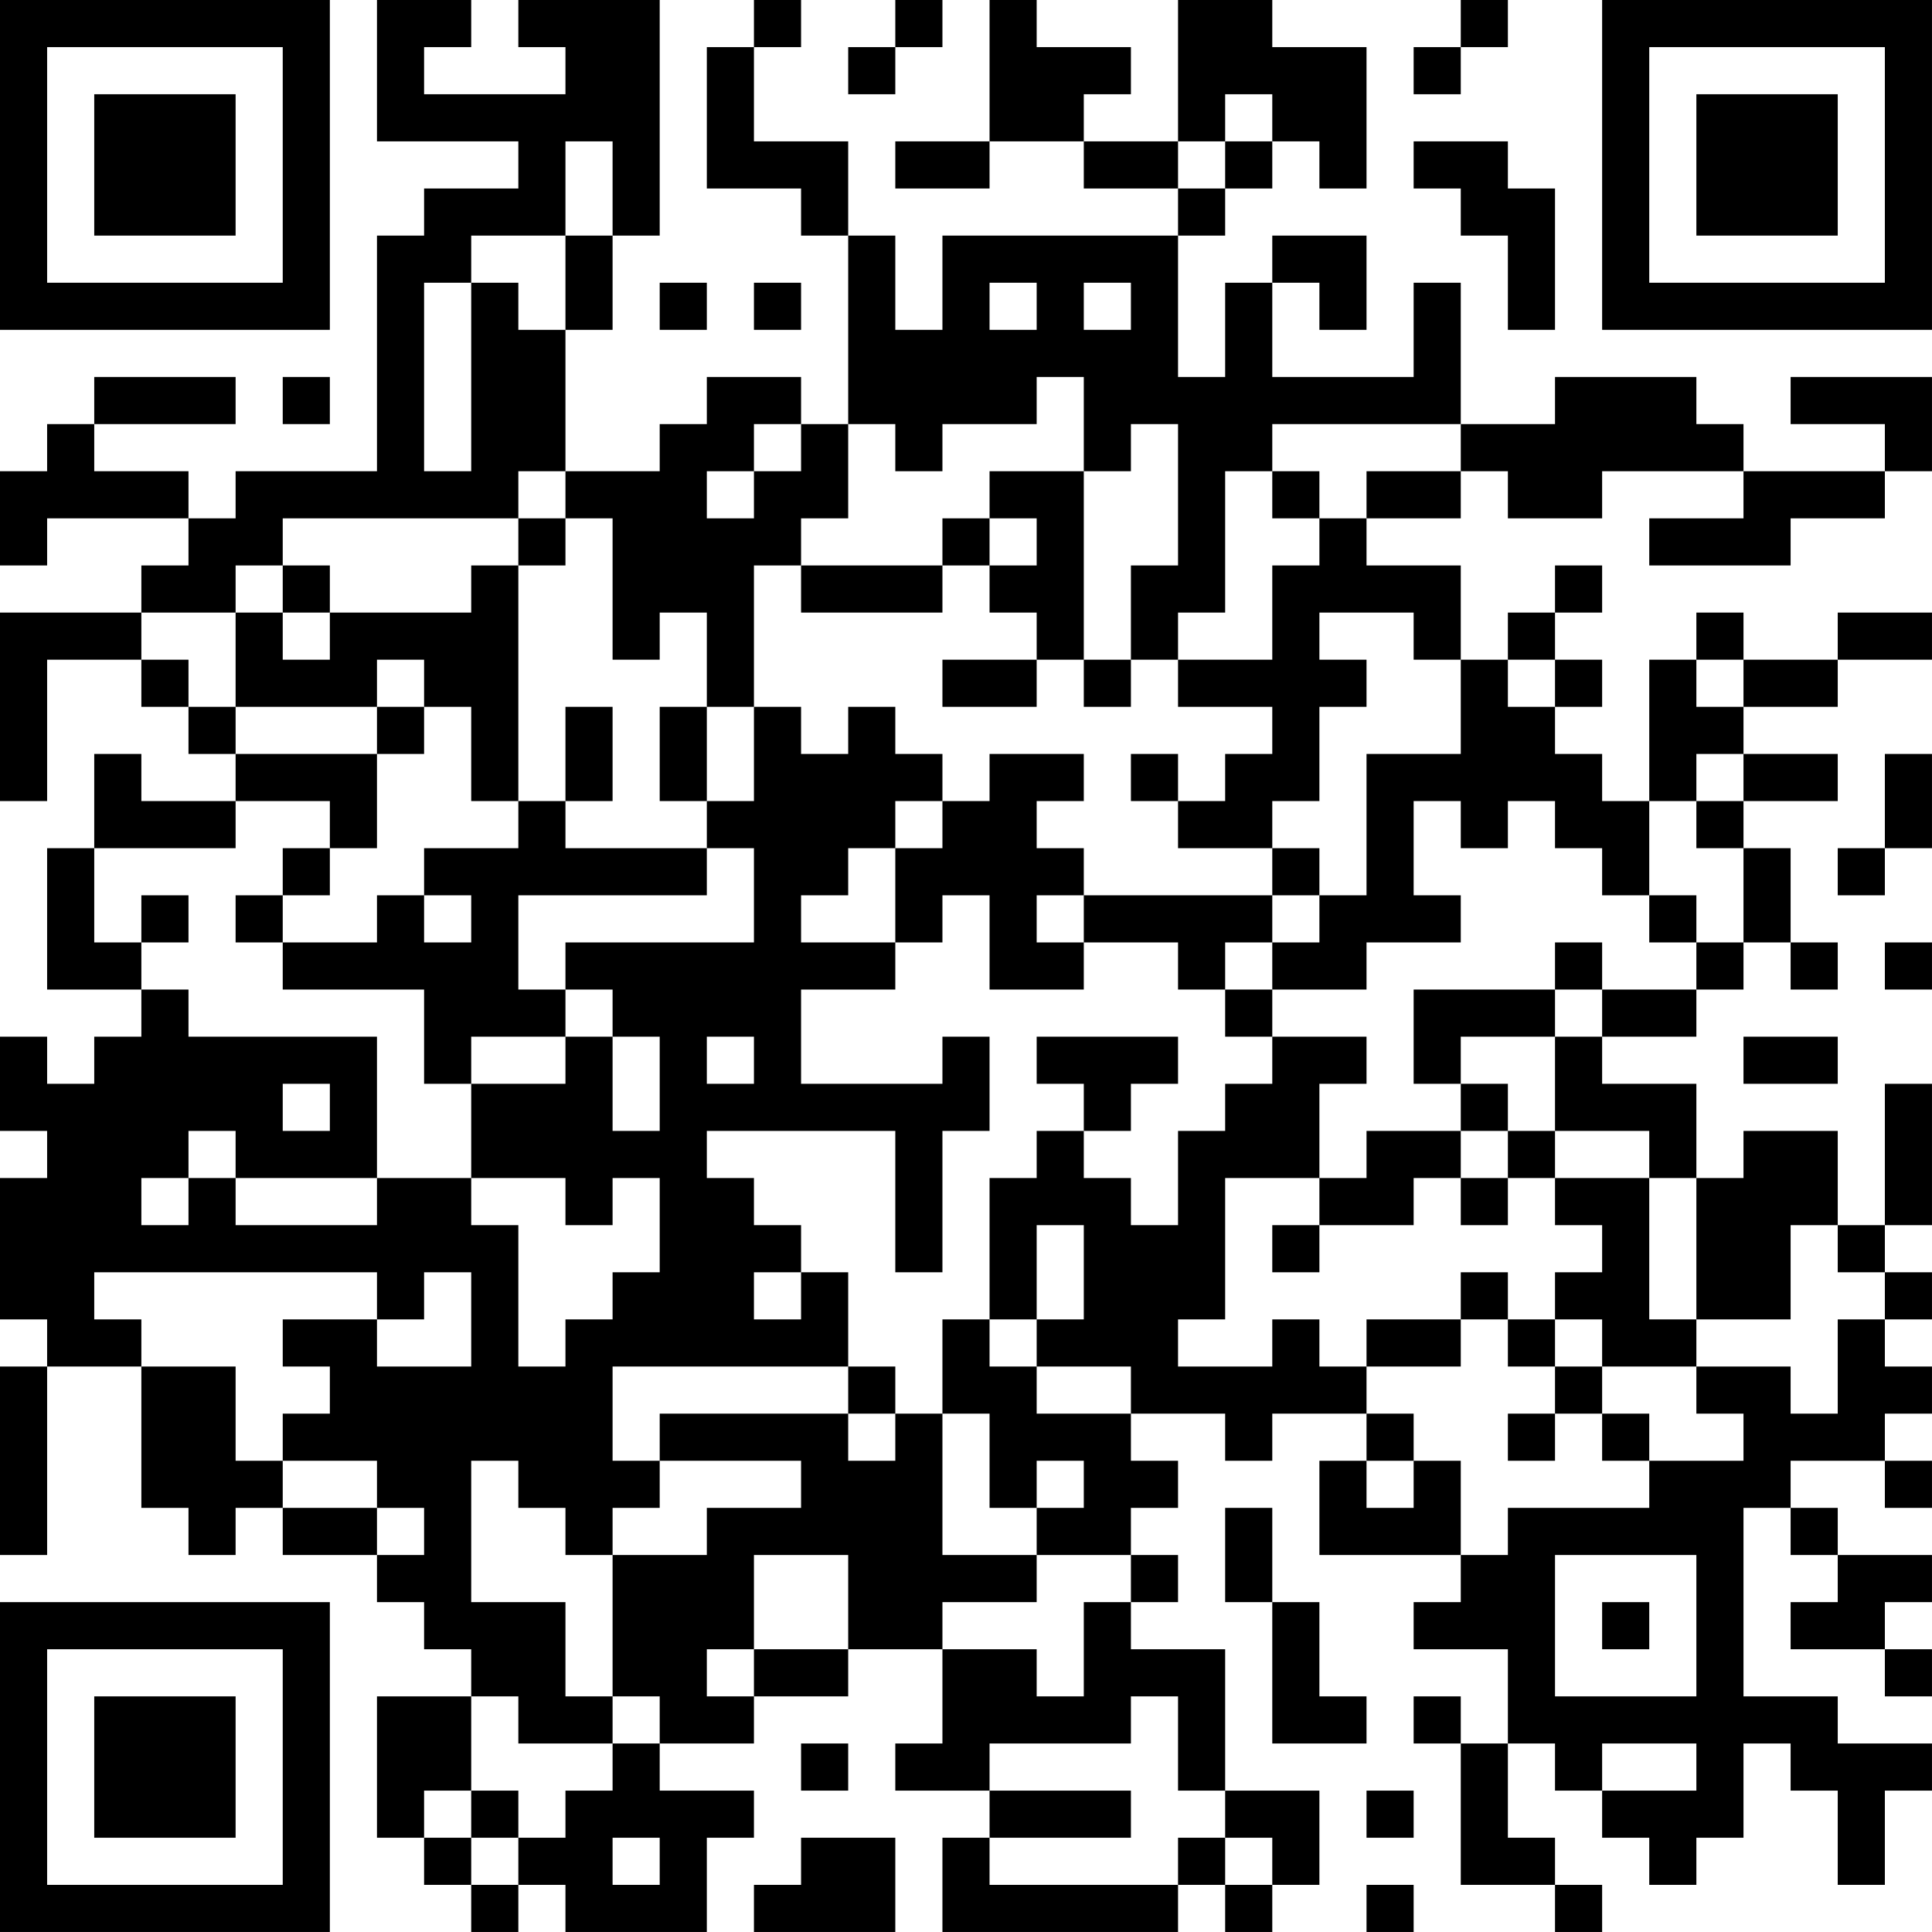 <?xml version="1.0" encoding="UTF-8"?>
<svg xmlns="http://www.w3.org/2000/svg" version="1.1" width="200" height="200" viewBox="0 0 200 200"><rect x="0" y="0" width="200" height="200" fill="#ffffff"/><g transform="scale(4.878)"><g transform="translate(0,0)"><path fill-rule="evenodd" d="M8 0L8 3L11 3L11 4L9 4L9 5L8 5L8 10L5 10L5 11L4 11L4 10L2 10L2 9L5 9L5 8L2 8L2 9L1 9L1 10L0 10L0 12L1 12L1 11L4 11L4 12L3 12L3 13L0 13L0 17L1 17L1 14L3 14L3 15L4 15L4 16L5 16L5 17L3 17L3 16L2 16L2 18L1 18L1 21L3 21L3 22L2 22L2 23L1 23L1 22L0 22L0 24L1 24L1 25L0 25L0 28L1 28L1 29L0 29L0 33L1 33L1 29L3 29L3 32L4 32L4 33L5 33L5 32L6 32L6 33L8 33L8 34L9 34L9 35L10 35L10 36L8 36L8 39L9 39L9 40L10 40L10 41L11 41L11 40L12 40L12 41L15 41L15 39L16 39L16 38L14 38L14 37L16 37L16 36L18 36L18 35L20 35L20 37L19 37L19 38L21 38L21 39L20 39L20 41L25 41L25 40L26 40L26 41L27 41L27 40L28 40L28 38L26 38L26 35L24 35L24 34L25 34L25 33L24 33L24 32L25 32L25 31L24 31L24 30L26 30L26 31L27 31L27 30L29 30L29 31L28 31L28 33L31 33L31 34L30 34L30 35L32 35L32 37L31 37L31 36L30 36L30 37L31 37L31 40L33 40L33 41L34 41L34 40L33 40L33 39L32 39L32 37L33 37L33 38L34 38L34 39L35 39L35 40L36 40L36 39L37 39L37 37L38 37L38 38L39 38L39 40L40 40L40 38L41 38L41 37L39 37L39 36L37 36L37 32L38 32L38 33L39 33L39 34L38 34L38 35L40 35L40 36L41 36L41 35L40 35L40 34L41 34L41 33L39 33L39 32L38 32L38 31L40 31L40 32L41 32L41 31L40 31L40 30L41 30L41 29L40 29L40 28L41 28L41 27L40 27L40 26L41 26L41 23L40 23L40 26L39 26L39 24L37 24L37 25L36 25L36 23L34 23L34 22L36 22L36 21L37 21L37 20L38 20L38 21L39 21L39 20L38 20L38 18L37 18L37 17L39 17L39 16L37 16L37 15L39 15L39 14L41 14L41 13L39 13L39 14L37 14L37 13L36 13L36 14L35 14L35 17L34 17L34 16L33 16L33 15L34 15L34 14L33 14L33 13L34 13L34 12L33 12L33 13L32 13L32 14L31 14L31 12L29 12L29 11L31 11L31 10L32 10L32 11L34 11L34 10L37 10L37 11L35 11L35 12L38 12L38 11L40 11L40 10L41 10L41 8L38 8L38 9L40 9L40 10L37 10L37 9L36 9L36 8L33 8L33 9L31 9L31 6L30 6L30 8L27 8L27 6L28 6L28 7L29 7L29 5L27 5L27 6L26 6L26 8L25 8L25 5L26 5L26 4L27 4L27 3L28 3L28 4L29 4L29 1L27 1L27 0L25 0L25 3L23 3L23 2L24 2L24 1L22 1L22 0L21 0L21 3L19 3L19 4L21 4L21 3L23 3L23 4L25 4L25 5L20 5L20 7L19 7L19 5L18 5L18 3L16 3L16 1L17 1L17 0L16 0L16 1L15 1L15 4L17 4L17 5L18 5L18 9L17 9L17 8L15 8L15 9L14 9L14 10L12 10L12 7L13 7L13 5L14 5L14 0L11 0L11 1L12 1L12 2L9 2L9 1L10 1L10 0ZM19 0L19 1L18 1L18 2L19 2L19 1L20 1L20 0ZM31 0L31 1L30 1L30 2L31 2L31 1L32 1L32 0ZM26 2L26 3L25 3L25 4L26 4L26 3L27 3L27 2ZM12 3L12 5L10 5L10 6L9 6L9 10L10 10L10 6L11 6L11 7L12 7L12 5L13 5L13 3ZM30 3L30 4L31 4L31 5L32 5L32 7L33 7L33 4L32 4L32 3ZM14 6L14 7L15 7L15 6ZM16 6L16 7L17 7L17 6ZM21 6L21 7L22 7L22 6ZM23 6L23 7L24 7L24 6ZM6 8L6 9L7 9L7 8ZM22 8L22 9L20 9L20 10L19 10L19 9L18 9L18 11L17 11L17 12L16 12L16 15L15 15L15 13L14 13L14 14L13 14L13 11L12 11L12 10L11 10L11 11L6 11L6 12L5 12L5 13L3 13L3 14L4 14L4 15L5 15L5 16L8 16L8 18L7 18L7 17L5 17L5 18L2 18L2 20L3 20L3 21L4 21L4 22L8 22L8 25L5 25L5 24L4 24L4 25L3 25L3 26L4 26L4 25L5 25L5 26L8 26L8 25L10 25L10 26L11 26L11 29L12 29L12 28L13 28L13 27L14 27L14 25L13 25L13 26L12 26L12 25L10 25L10 23L12 23L12 22L13 22L13 24L14 24L14 22L13 22L13 21L12 21L12 20L16 20L16 18L15 18L15 17L16 17L16 15L17 15L17 16L18 16L18 15L19 15L19 16L20 16L20 17L19 17L19 18L18 18L18 19L17 19L17 20L19 20L19 21L17 21L17 23L20 23L20 22L21 22L21 24L20 24L20 27L19 27L19 24L15 24L15 25L16 25L16 26L17 26L17 27L16 27L16 28L17 28L17 27L18 27L18 29L13 29L13 31L14 31L14 32L13 32L13 33L12 33L12 32L11 32L11 31L10 31L10 34L12 34L12 36L13 36L13 37L11 37L11 36L10 36L10 38L9 38L9 39L10 39L10 40L11 40L11 39L12 39L12 38L13 38L13 37L14 37L14 36L13 36L13 33L15 33L15 32L17 32L17 31L14 31L14 30L18 30L18 31L19 31L19 30L20 30L20 33L22 33L22 34L20 34L20 35L22 35L22 36L23 36L23 34L24 34L24 33L22 33L22 32L23 32L23 31L22 31L22 32L21 32L21 30L20 30L20 28L21 28L21 29L22 29L22 30L24 30L24 29L22 29L22 28L23 28L23 26L22 26L22 28L21 28L21 25L22 25L22 24L23 24L23 25L24 25L24 26L25 26L25 24L26 24L26 23L27 23L27 22L29 22L29 23L28 23L28 25L26 25L26 28L25 28L25 29L27 29L27 28L28 28L28 29L29 29L29 30L30 30L30 31L29 31L29 32L30 32L30 31L31 31L31 33L32 33L32 32L35 32L35 31L37 31L37 30L36 30L36 29L38 29L38 30L39 30L39 28L40 28L40 27L39 27L39 26L38 26L38 28L36 28L36 25L35 25L35 24L33 24L33 22L34 22L34 21L36 21L36 20L37 20L37 18L36 18L36 17L37 17L37 16L36 16L36 17L35 17L35 19L34 19L34 18L33 18L33 17L32 17L32 18L31 18L31 17L30 17L30 19L31 19L31 20L29 20L29 21L27 21L27 20L28 20L28 19L29 19L29 16L31 16L31 14L30 14L30 13L28 13L28 14L29 14L29 15L28 15L28 17L27 17L27 18L25 18L25 17L26 17L26 16L27 16L27 15L25 15L25 14L27 14L27 12L28 12L28 11L29 11L29 10L31 10L31 9L27 9L27 10L26 10L26 13L25 13L25 14L24 14L24 12L25 12L25 9L24 9L24 10L23 10L23 8ZM16 9L16 10L15 10L15 11L16 11L16 10L17 10L17 9ZM21 10L21 11L20 11L20 12L17 12L17 13L20 13L20 12L21 12L21 13L22 13L22 14L20 14L20 15L22 15L22 14L23 14L23 15L24 15L24 14L23 14L23 10ZM27 10L27 11L28 11L28 10ZM11 11L11 12L10 12L10 13L7 13L7 12L6 12L6 13L5 13L5 15L8 15L8 16L9 16L9 15L10 15L10 17L11 17L11 18L9 18L9 19L8 19L8 20L6 20L6 19L7 19L7 18L6 18L6 19L5 19L5 20L6 20L6 21L9 21L9 23L10 23L10 22L12 22L12 21L11 21L11 19L15 19L15 18L12 18L12 17L13 17L13 15L12 15L12 17L11 17L11 12L12 12L12 11ZM21 11L21 12L22 12L22 11ZM6 13L6 14L7 14L7 13ZM8 14L8 15L9 15L9 14ZM32 14L32 15L33 15L33 14ZM36 14L36 15L37 15L37 14ZM14 15L14 17L15 17L15 15ZM21 16L21 17L20 17L20 18L19 18L19 20L20 20L20 19L21 19L21 21L23 21L23 20L25 20L25 21L26 21L26 22L27 22L27 21L26 21L26 20L27 20L27 19L28 19L28 18L27 18L27 19L23 19L23 18L22 18L22 17L23 17L23 16ZM24 16L24 17L25 17L25 16ZM40 16L40 18L39 18L39 19L40 19L40 18L41 18L41 16ZM3 19L3 20L4 20L4 19ZM9 19L9 20L10 20L10 19ZM22 19L22 20L23 20L23 19ZM35 19L35 20L36 20L36 19ZM33 20L33 21L30 21L30 23L31 23L31 24L29 24L29 25L28 25L28 26L27 26L27 27L28 27L28 26L30 26L30 25L31 25L31 26L32 26L32 25L33 25L33 26L34 26L34 27L33 27L33 28L32 28L32 27L31 27L31 28L29 28L29 29L31 29L31 28L32 28L32 29L33 29L33 30L32 30L32 31L33 31L33 30L34 30L34 31L35 31L35 30L34 30L34 29L36 29L36 28L35 28L35 25L33 25L33 24L32 24L32 23L31 23L31 22L33 22L33 21L34 21L34 20ZM40 20L40 21L41 21L41 20ZM15 22L15 23L16 23L16 22ZM22 22L22 23L23 23L23 24L24 24L24 23L25 23L25 22ZM37 22L37 23L39 23L39 22ZM6 23L6 24L7 24L7 23ZM31 24L31 25L32 25L32 24ZM2 27L2 28L3 28L3 29L5 29L5 31L6 31L6 32L8 32L8 33L9 33L9 32L8 32L8 31L6 31L6 30L7 30L7 29L6 29L6 28L8 28L8 29L10 29L10 27L9 27L9 28L8 28L8 27ZM33 28L33 29L34 29L34 28ZM18 29L18 30L19 30L19 29ZM26 32L26 34L27 34L27 37L29 37L29 36L28 36L28 34L27 34L27 32ZM16 33L16 35L15 35L15 36L16 36L16 35L18 35L18 33ZM33 33L33 36L36 36L36 33ZM34 34L34 35L35 35L35 34ZM24 36L24 37L21 37L21 38L24 38L24 39L21 39L21 40L25 40L25 39L26 39L26 40L27 40L27 39L26 39L26 38L25 38L25 36ZM17 37L17 38L18 38L18 37ZM34 37L34 38L36 38L36 37ZM10 38L10 39L11 39L11 38ZM29 38L29 39L30 39L30 38ZM13 39L13 40L14 40L14 39ZM17 39L17 40L16 40L16 41L19 41L19 39ZM29 40L29 41L30 41L30 40ZM0 0L0 7L7 7L7 0ZM1 1L1 6L6 6L6 1ZM2 2L2 5L5 5L5 2ZM34 0L34 7L41 7L41 0ZM35 1L35 6L40 6L40 1ZM36 2L36 5L39 5L39 2ZM0 34L0 41L7 41L7 34ZM1 35L1 40L6 40L6 35ZM2 36L2 39L5 39L5 36Z" fill="#000000"/></g></g></svg>
